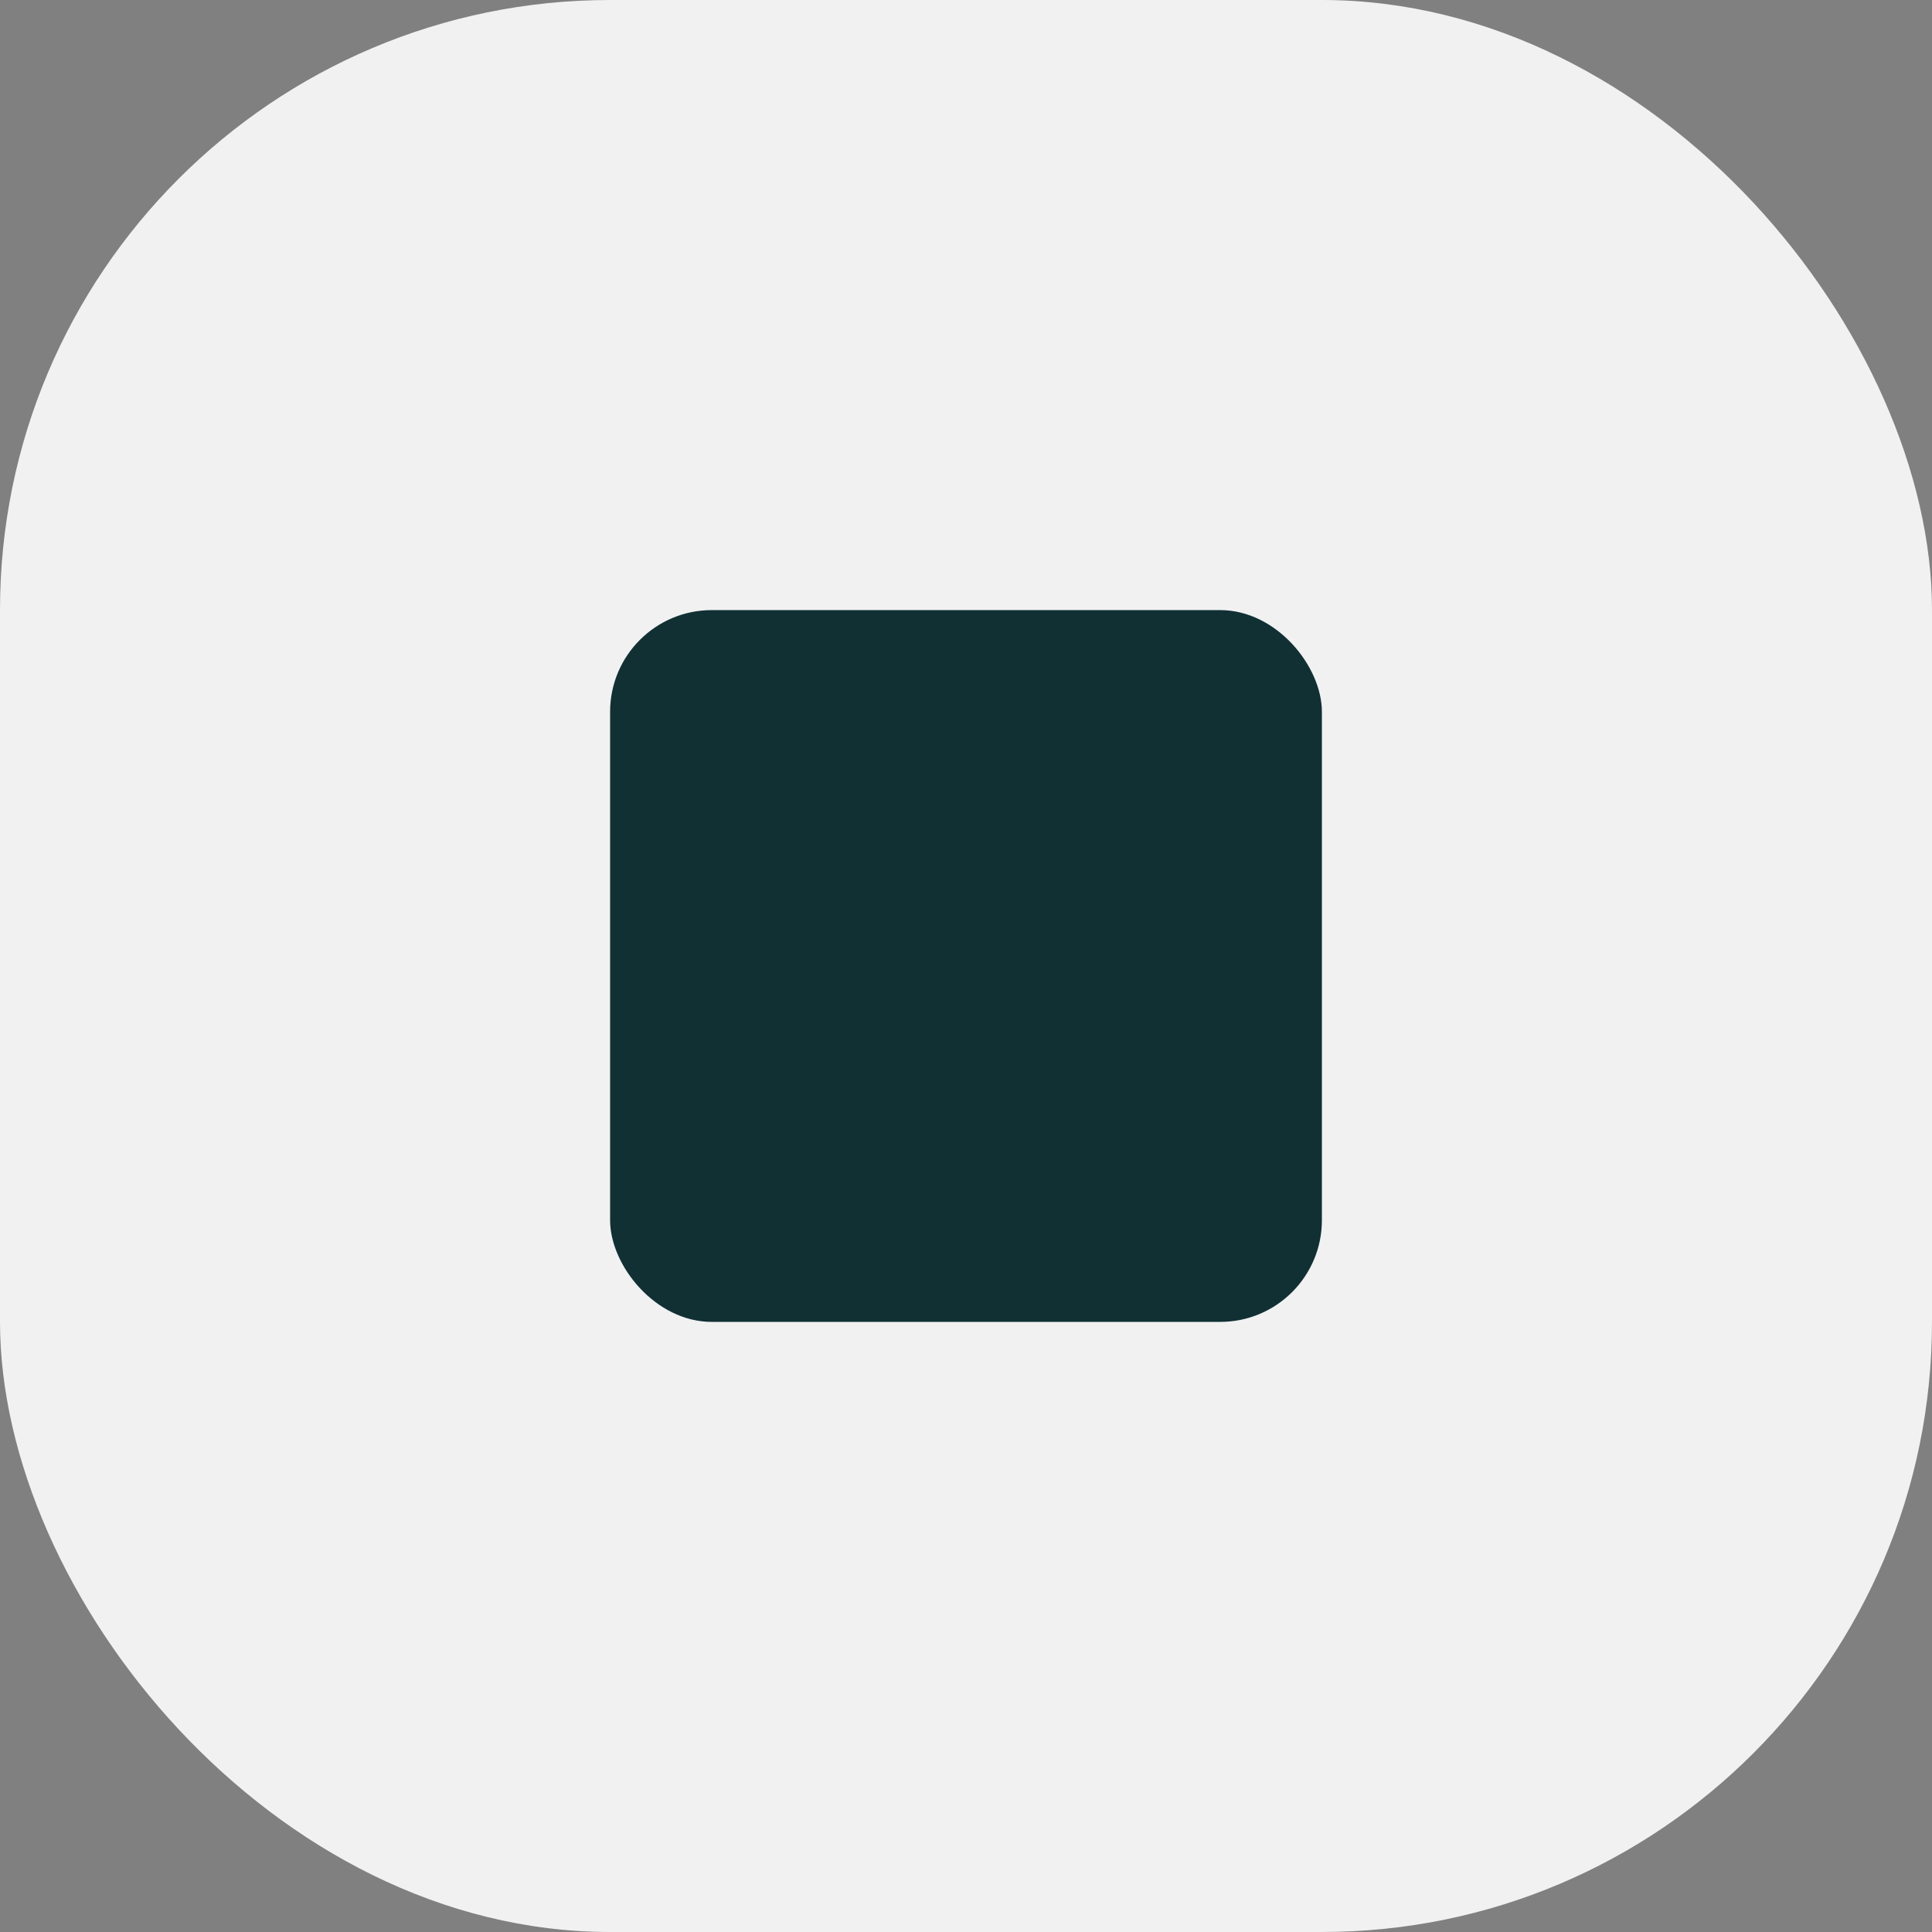 <svg xmlns="http://www.w3.org/2000/svg" width="38" height="38" viewBox="0 0 38 38">
  <rect x="0" y="0" width="38" height="38" fill="#808080" stroke="none"/>
  <g id="Group_702" data-name="Group 702" transform="translate(-816 -147)">
    <rect id="Rectangle_1852" data-name="Rectangle 1852" width="38" height="38" rx="12" transform="translate(816 147)" fill="#f1f1f1"/>
    <rect id="Rectangle_1854" data-name="Rectangle 1854" width="14" height="14" rx="2" transform="translate(828 159)" fill="#103034"/>
  </g>
</svg>
